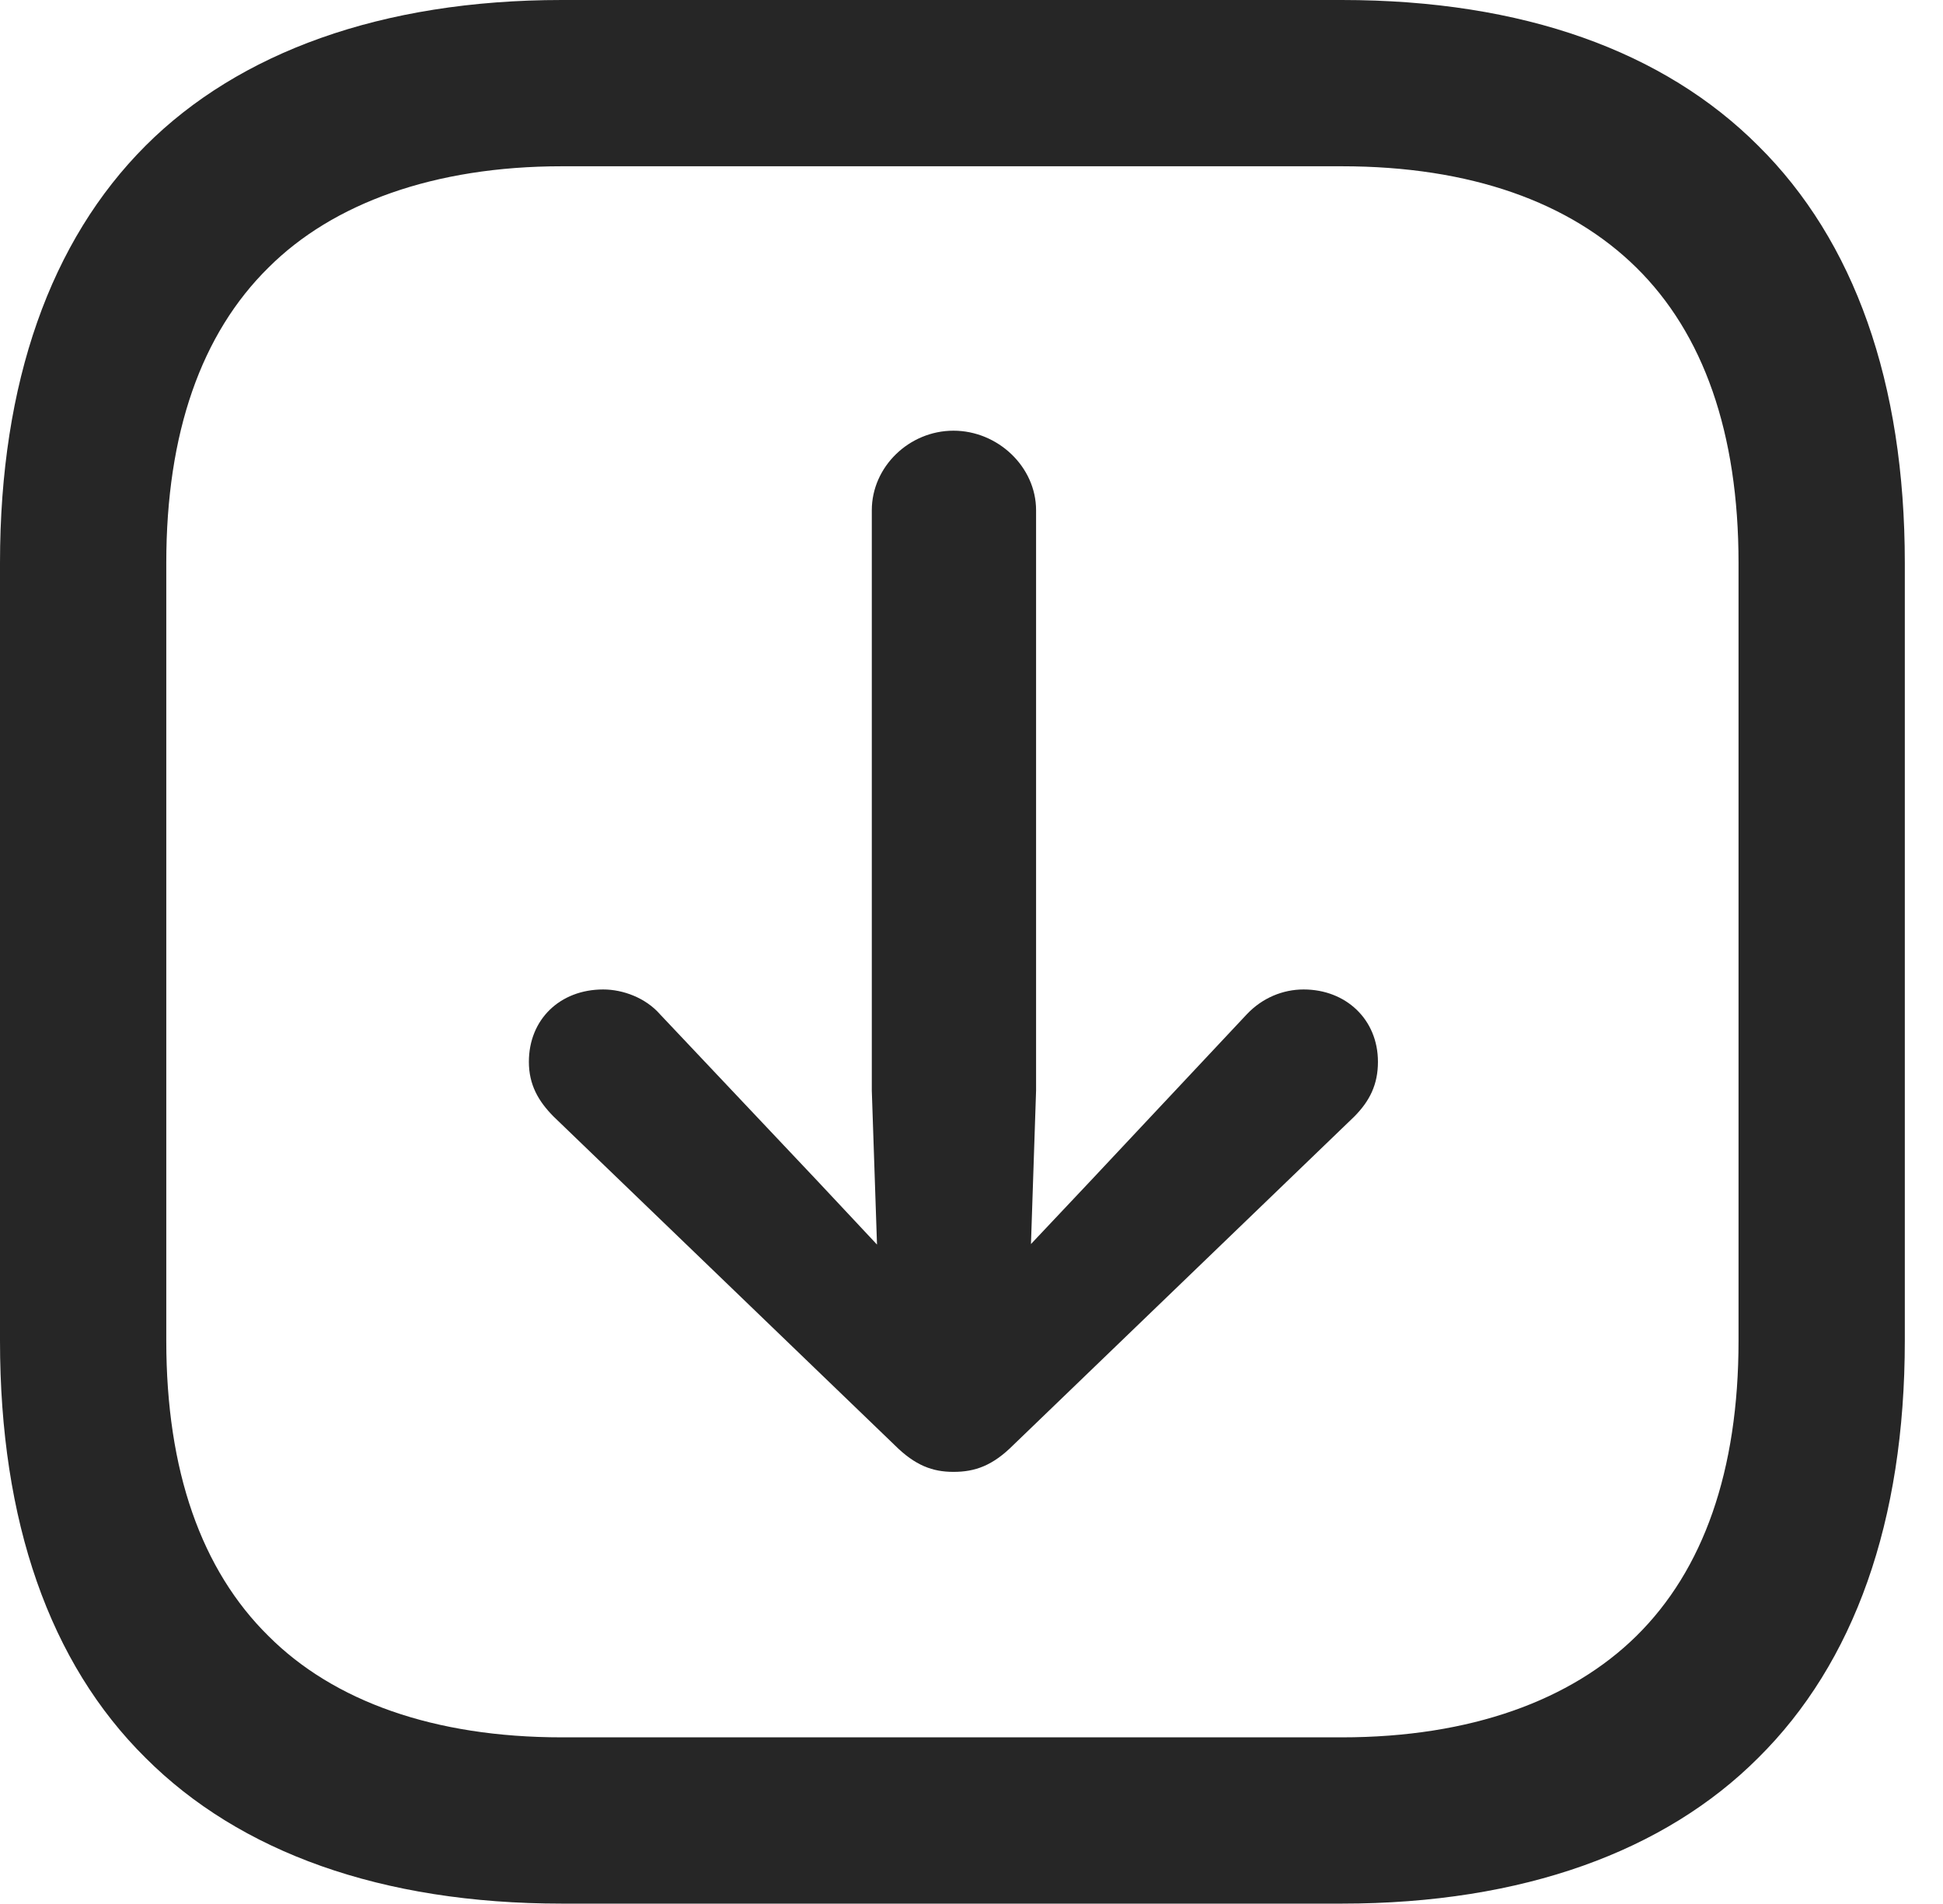 <?xml version="1.0" encoding="UTF-8"?>
<!--Generator: Apple Native CoreSVG 341-->
<!DOCTYPE svg
PUBLIC "-//W3C//DTD SVG 1.1//EN"
       "http://www.w3.org/Graphics/SVG/1.1/DTD/svg11.dtd">
<svg version="1.1" xmlns="http://www.w3.org/2000/svg" xmlns:xlink="http://www.w3.org/1999/xlink" viewBox="0 0 18.369 17.998">
 <g>
  <rect height="17.998" opacity="0" width="18.369" x="0" y="0"/>
  <path d="M5.312 17.998L12.685 17.998C14.404 17.998 15.742 17.5 16.621 16.621C17.529 15.723 18.008 14.385 18.008 12.676L18.008 5.322C18.008 3.613 17.529 2.275 16.621 1.377C15.732 0.488 14.404 0 12.685 0L5.312 0C3.604 0 2.256 0.498 1.377 1.377C0.479 2.275 0 3.613 0 5.322L0 12.676C0 14.385 0.469 15.723 1.377 16.621C2.266 17.51 3.604 17.998 5.312 17.998ZM5.312 16.426C4.102 16.426 3.154 16.084 2.539 15.469C1.904 14.844 1.572 13.906 1.572 12.676L1.572 5.322C1.572 4.092 1.904 3.154 2.539 2.529C3.145 1.924 4.102 1.572 5.312 1.572L12.685 1.572C13.906 1.572 14.844 1.914 15.469 2.529C16.104 3.154 16.436 4.092 16.436 5.322L16.436 12.676C16.436 13.906 16.104 14.844 15.469 15.469C14.854 16.074 13.906 16.426 12.685 16.426Z" fill="black" fill-opacity="0.85"/>
  <path d="M9.014 4.072C8.594 4.072 8.242 4.414 8.242 4.824L8.242 10.312L8.311 12.354C8.33 12.793 8.672 13.027 9.014 13.027C9.365 13.027 9.717 12.793 9.727 12.354L9.795 10.312L9.795 4.824C9.795 4.414 9.434 4.072 9.014 4.072ZM9.014 13.916C9.219 13.916 9.385 13.857 9.58 13.662L12.803 10.557C12.949 10.41 13.027 10.254 13.027 10.039C13.027 9.639 12.725 9.355 12.324 9.355C12.129 9.355 11.934 9.434 11.787 9.59L10.303 11.172L9.014 12.539L9.014 12.539L7.734 11.172L6.24 9.59C6.104 9.434 5.889 9.355 5.703 9.355C5.293 9.355 5 9.639 5 10.039C5 10.254 5.088 10.41 5.234 10.557L8.457 13.662C8.652 13.857 8.818 13.916 9.014 13.916Z" fill="black" fill-opacity="0.85"/>
 </g>
</svg>
